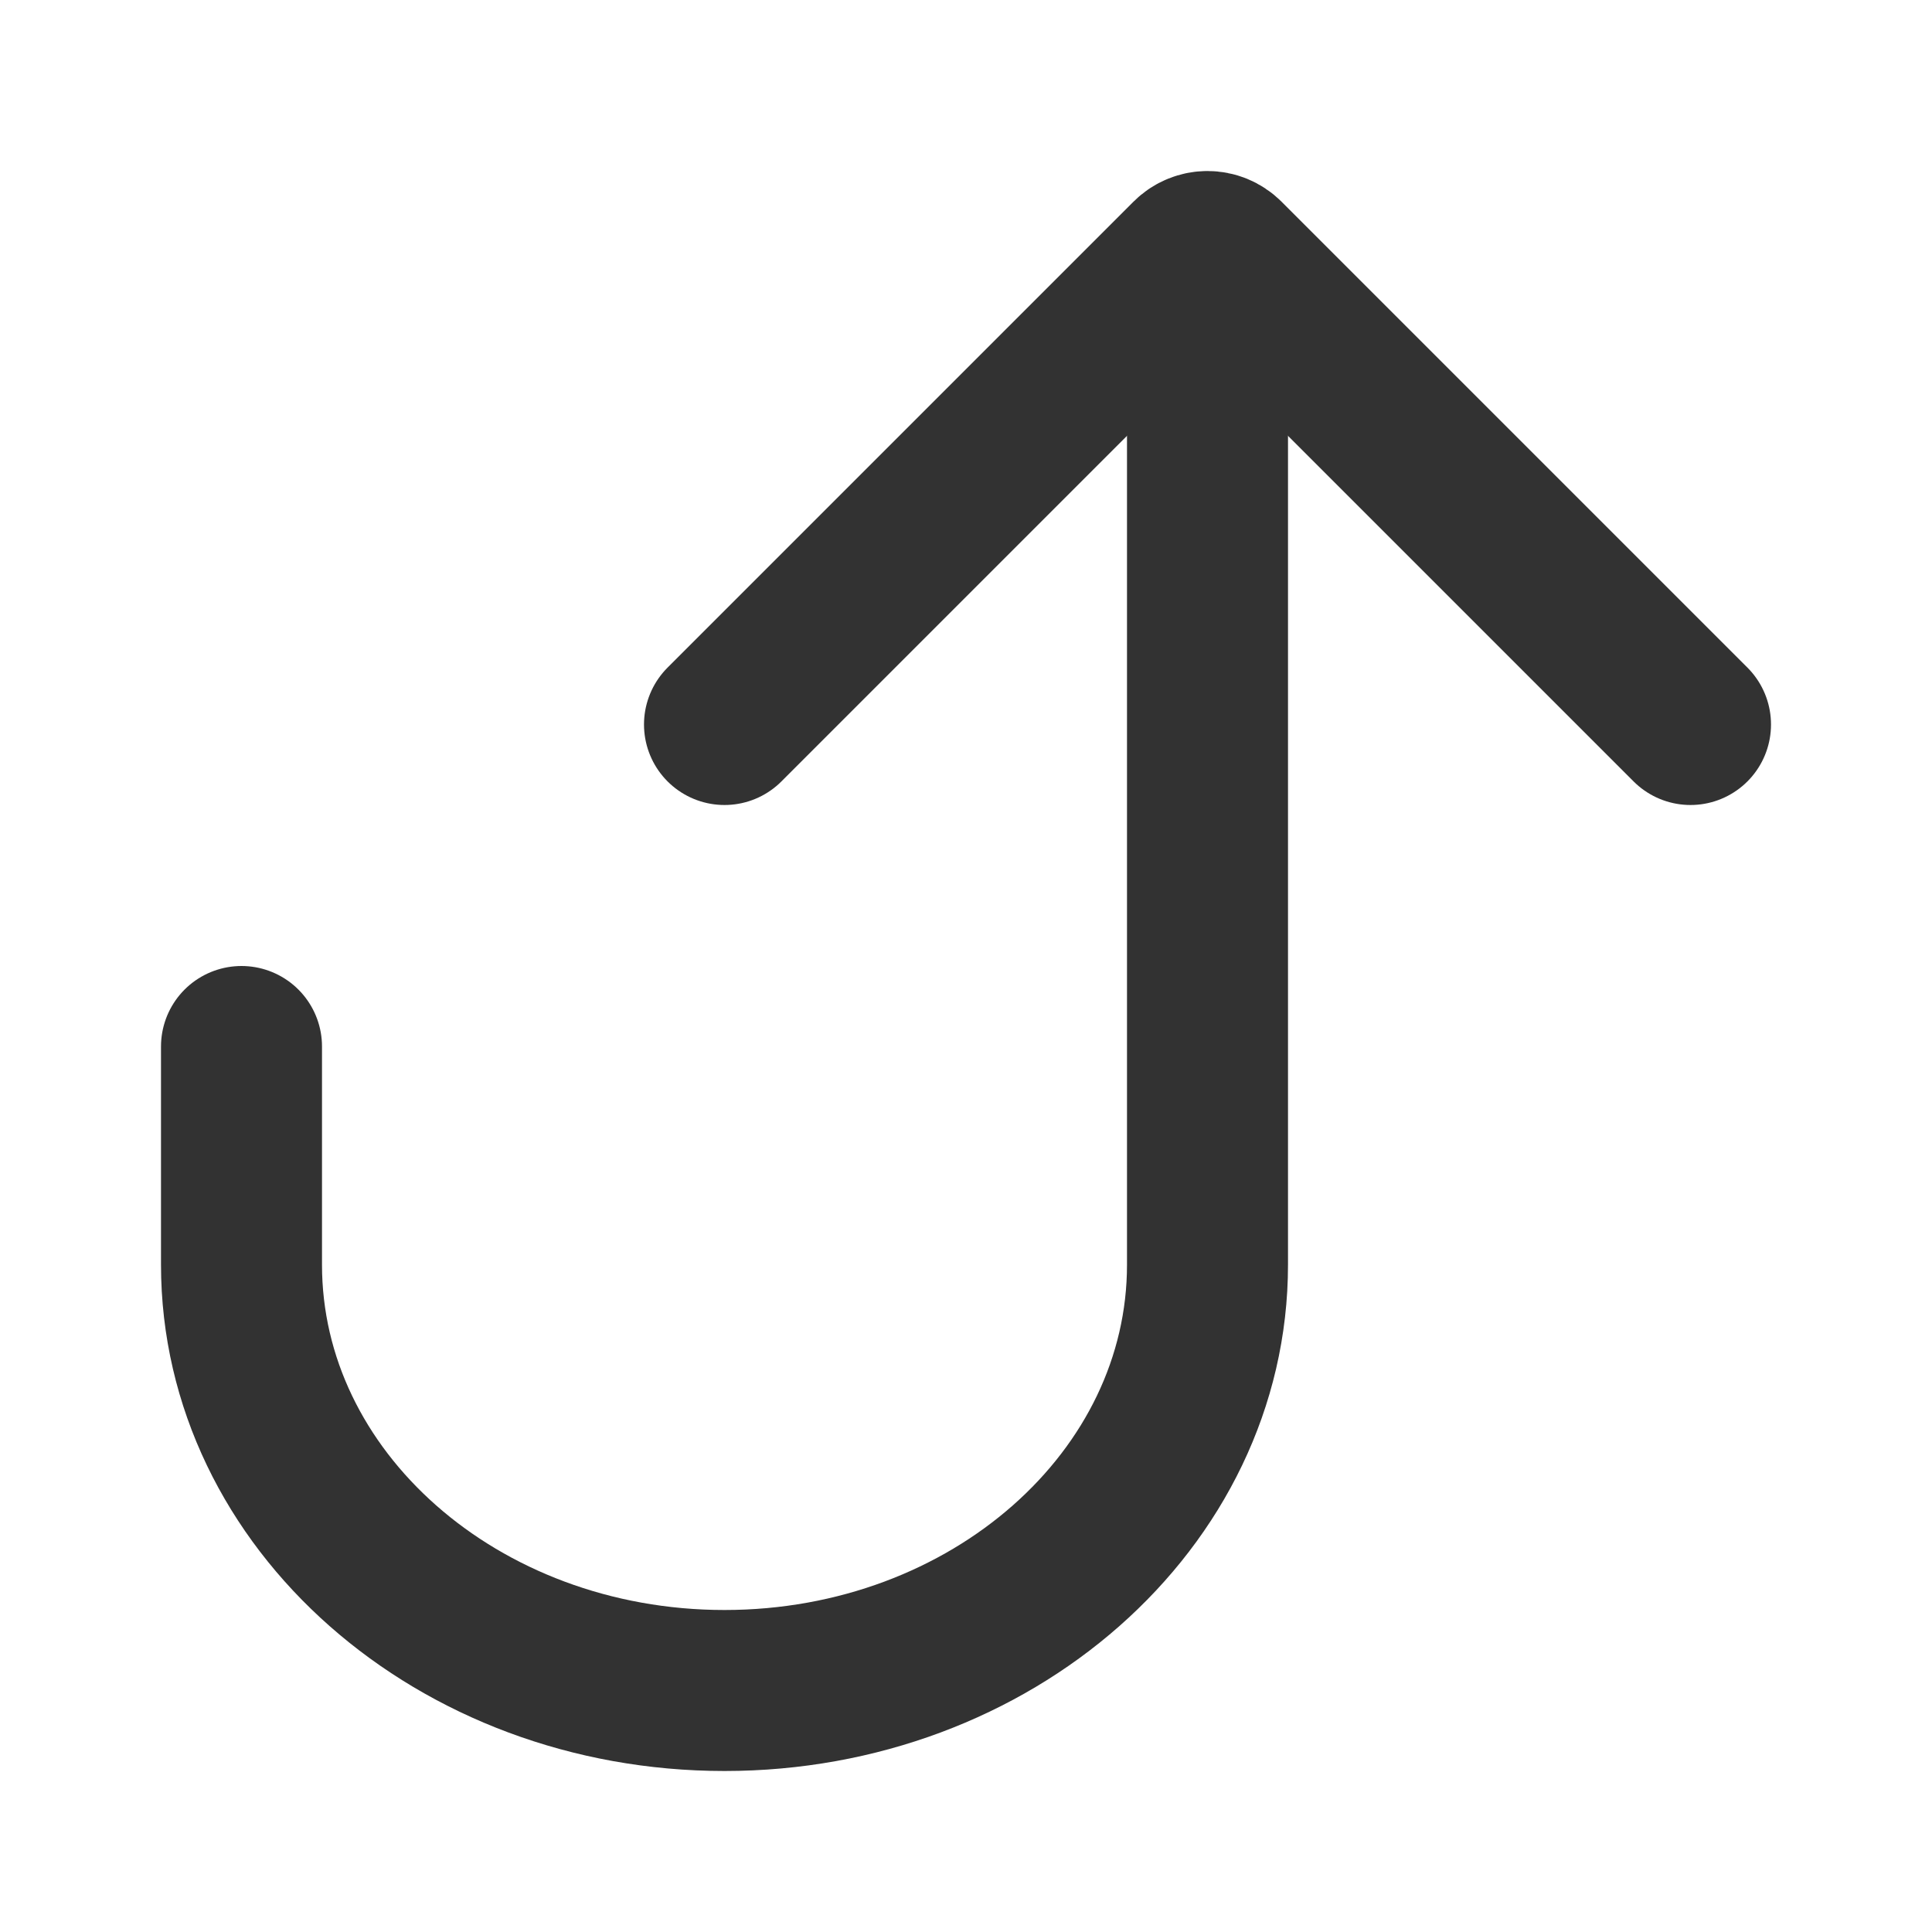 <svg width="24" height="24" viewBox="0 0 24 24" fill="none" xmlns="http://www.w3.org/2000/svg">
<path d="M15 4L15 15.711C15 18.632 12.314 21 9 21C5.686 21 3 18.632 3 15.711L3 13" stroke="#323232" stroke-width="2" stroke-linecap="round"/>
<path d="M21 9L15.213 3.213V3.213C15.095 3.095 14.905 3.095 14.787 3.213V3.213L9 9" stroke="#323232" stroke-width="2" stroke-linecap="round" stroke-linejoin="round"/>
</svg>
